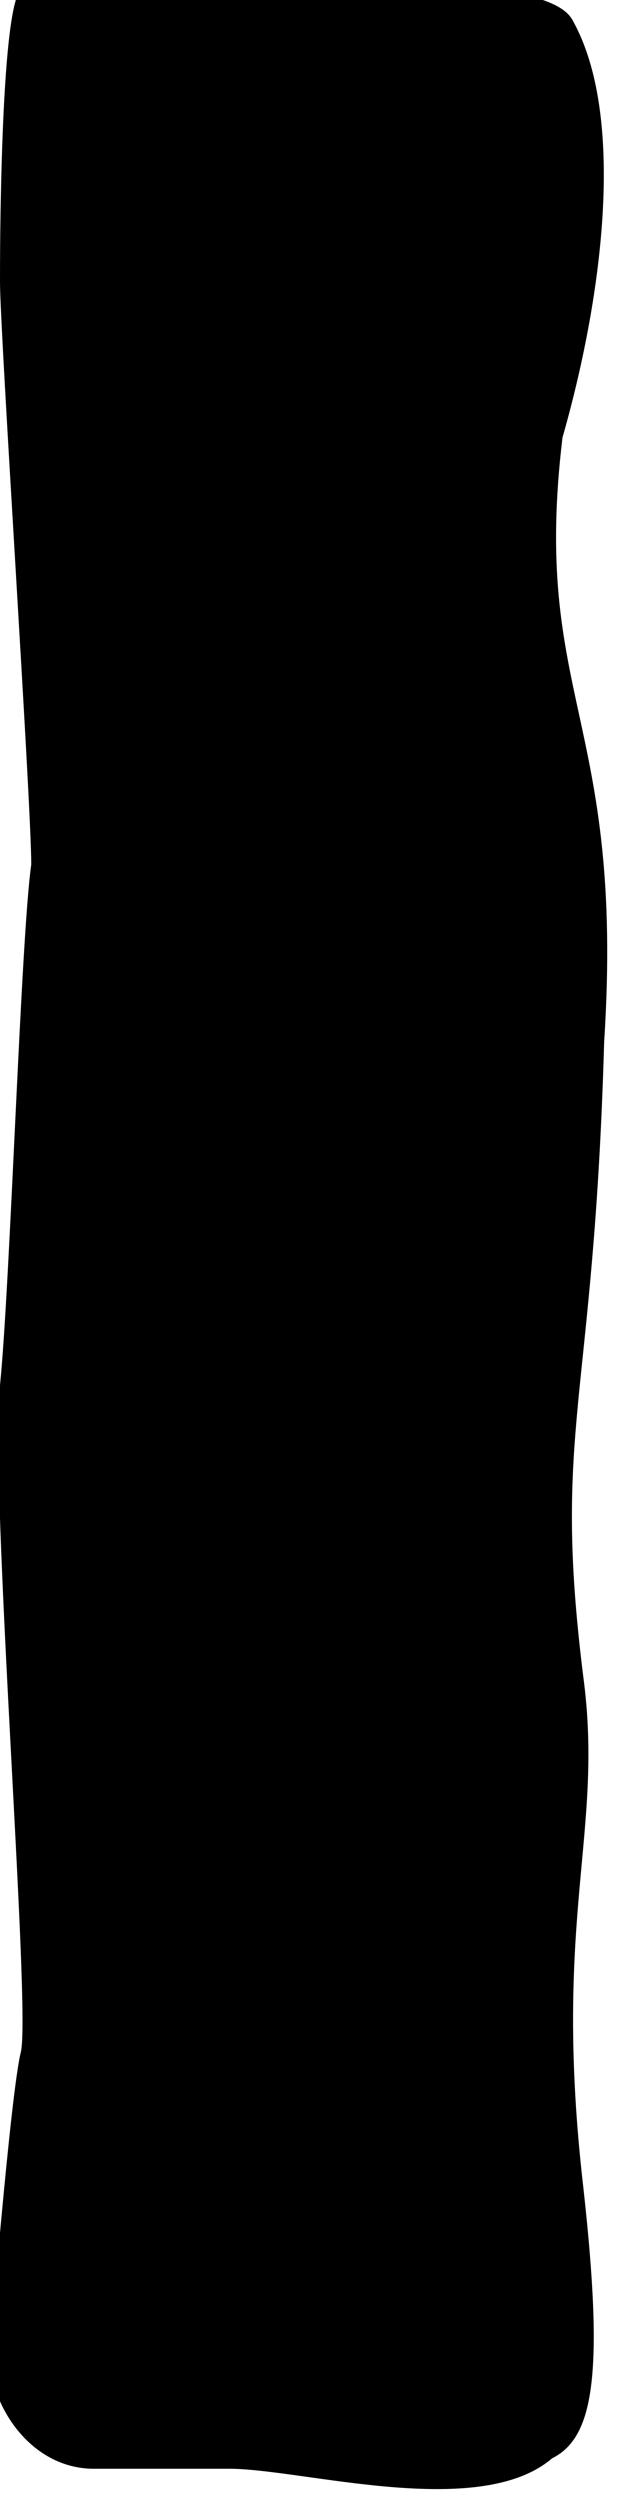<?xml version="1.0" encoding="utf-8"?>
<!-- Generator: Adobe Illustrator 26.0.1, SVG Export Plug-In . SVG Version: 6.00 Build 0)  -->
<svg version="1.1" id="Layer_1" xmlns="http://www.w3.org/2000/svg" xmlns:xlink="http://www.w3.org/1999/xlink" x="0px"
	y="0px" viewBox="0 0 6 24" style="enable-background:new 0 0 6 24;" xml:space="preserve">
	<path d="M5.8,10c-0.1,3.5-0.5,3.7-0.2,6.1c0.2,1.5-0.3,2.3,0,4.9c0.2,1.8,0.1,2.4-0.3,2.6c-0.7,0.6-2.4,0.1-3.1,0.1
	c-0.3,0-1,0-1.3,0c-0.6,0-1-0.6-1-1.1c0,0,0.2-2.5,0.3-2.9c0.1-0.4-0.3-5.4-0.2-6.4s0.2-4.3,0.3-5c0-0.6-0.3-5.1-0.3-5.6
	c0-0.2,0-2.6,0.2-2.8s0.9,0.1,1.3,0.1c0.5,0,3.7-0.4,4,0.2c0.5,0.9,0.3,2.6-0.1,4C5.1,6.7,6,6.9,5.8,10z" />
</svg>